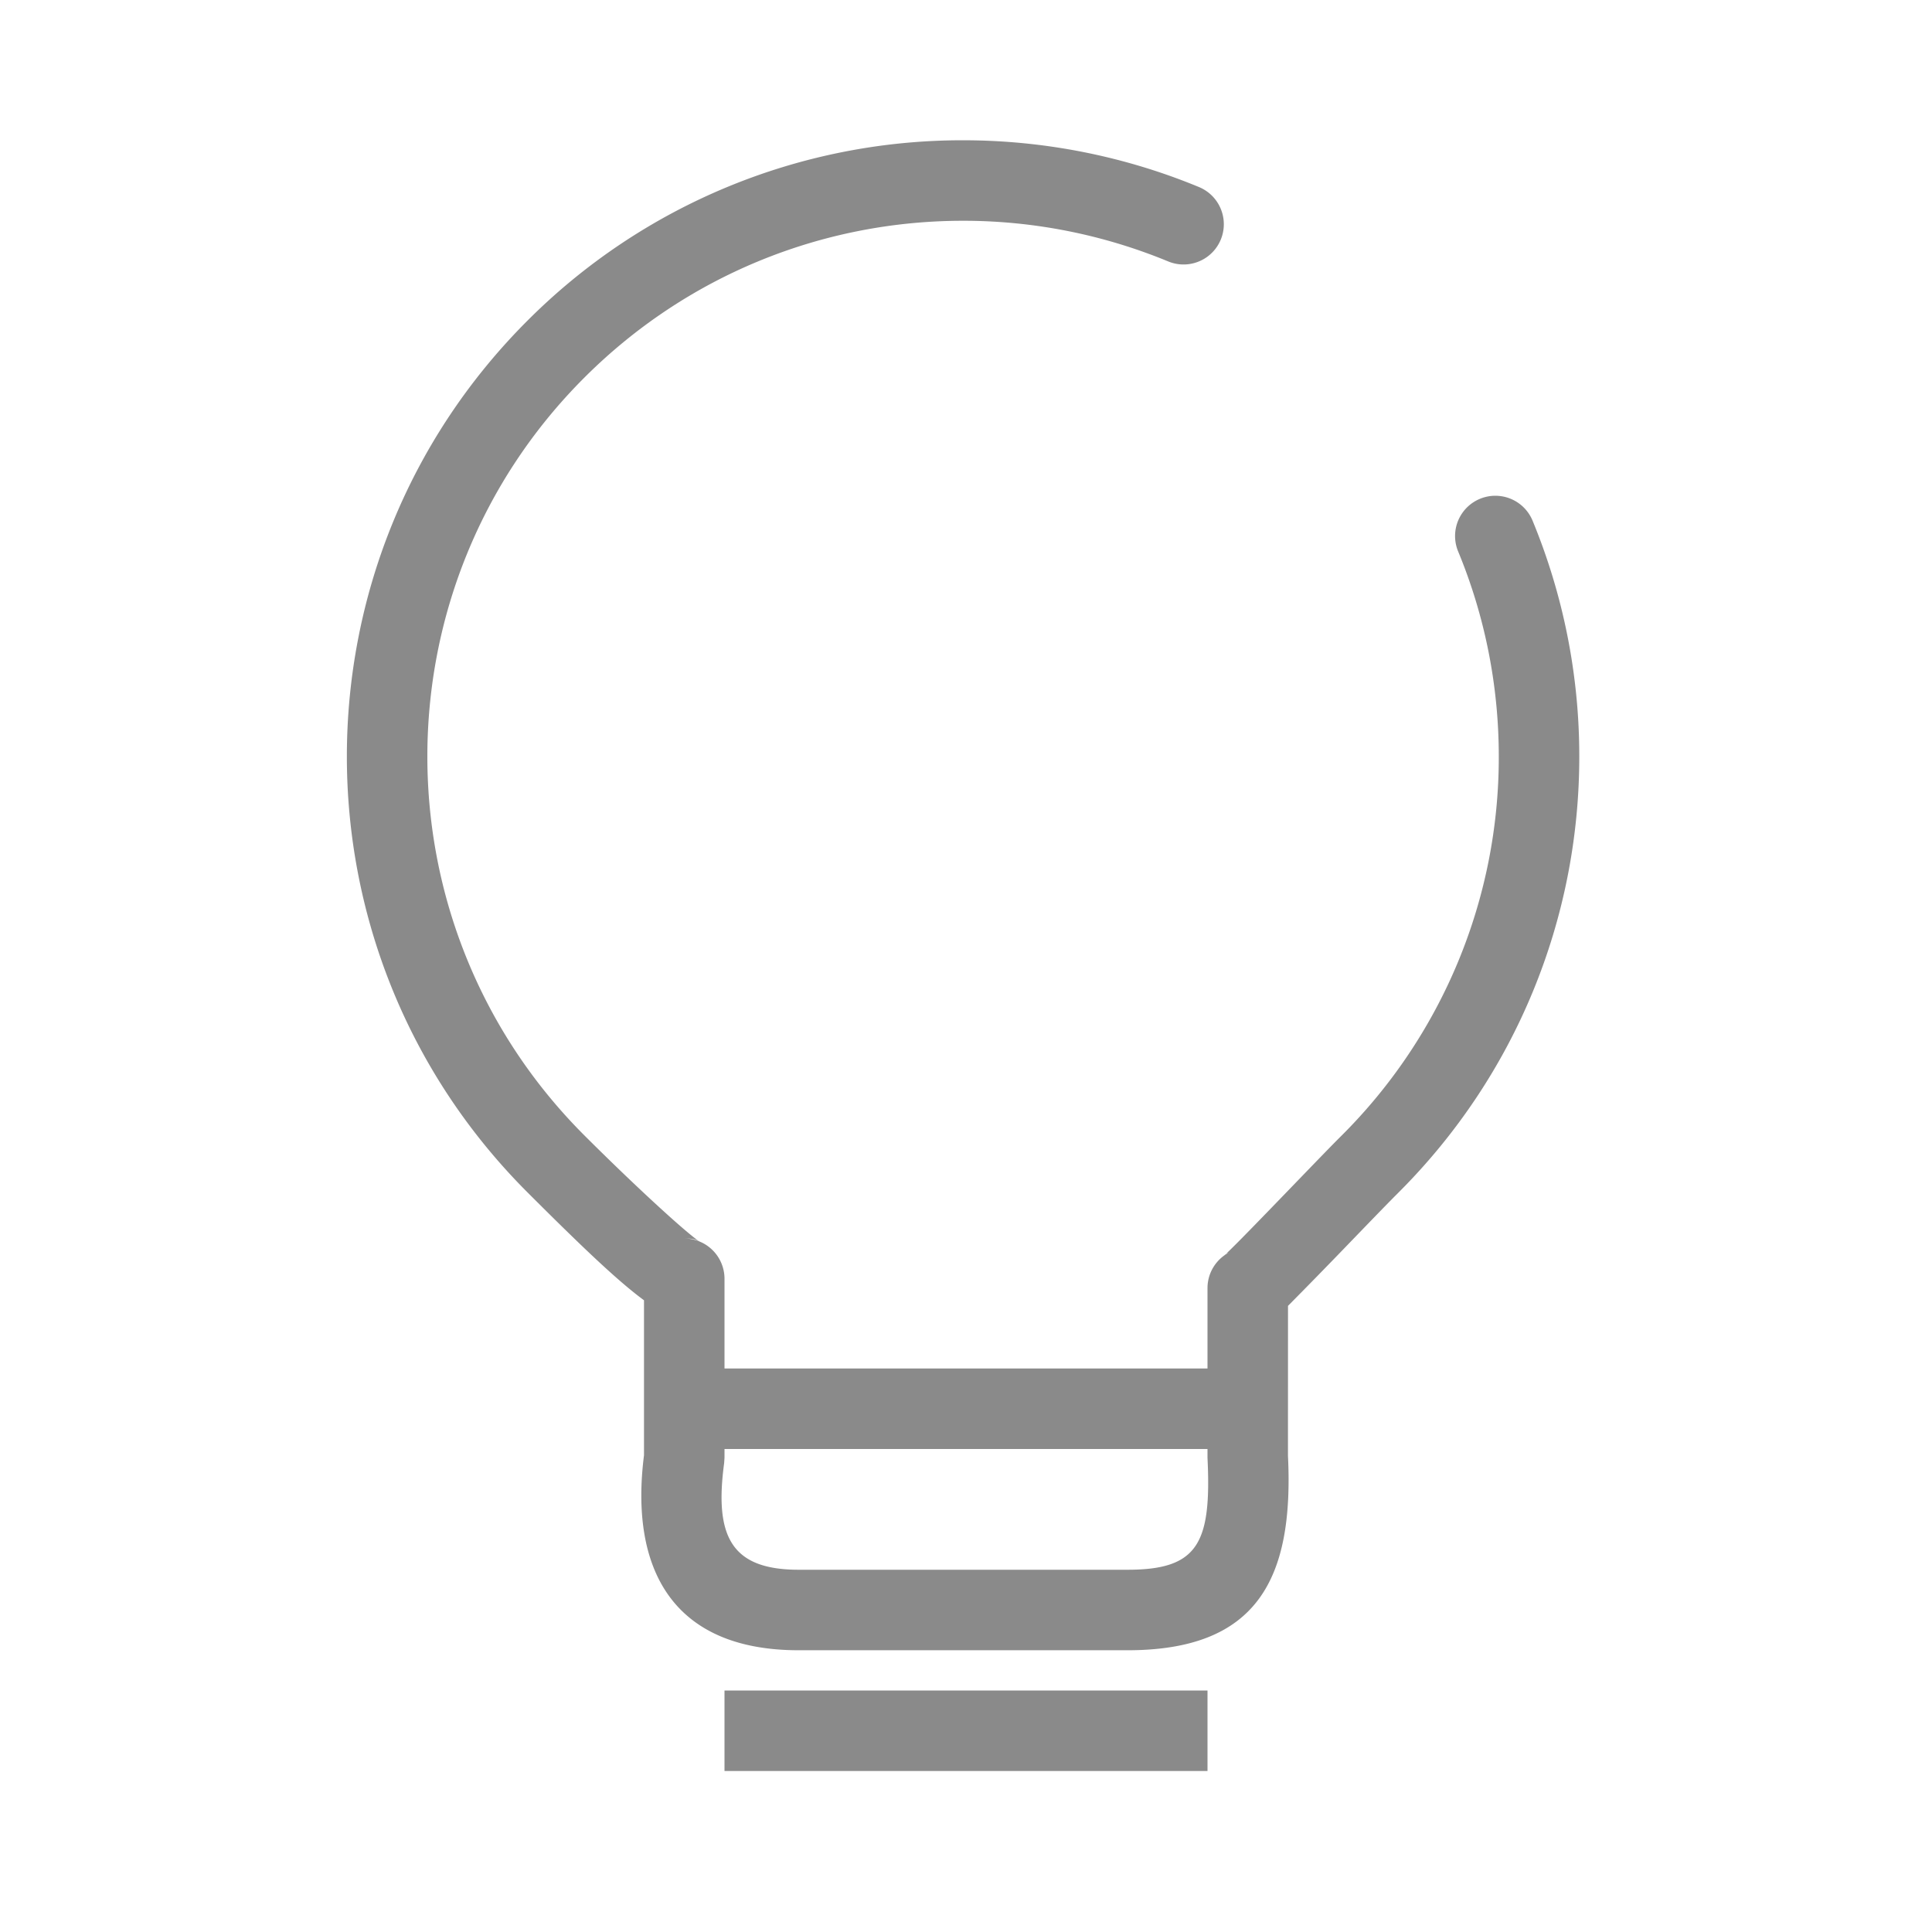 <svg t="1663153454209" class="icon" viewBox="0 0 1024 1024" version="1.1" xmlns="http://www.w3.org/2000/svg" p-id="16154" width="32" height="32"><path d="M661.333 661.397c-11.157 2.645-11.157 2.645-12.011 3.755l-0.768 0.597 0.576-0.533a21.227 21.227 0 0 1 12.203-3.84zM384 725.333h256v-42.603c0-7.253 3.627-13.653 9.131-17.493 2.816-2.688 5.419-5.269 8.768-8.661 5.547-5.632 11.947-12.203 23.765-24.448 18.965-19.627 23.893-24.747 29.568-30.4a282.944 282.944 0 0 0 83.157-200.768c0-37.291-7.275-74.24-21.547-108.693a21.333 21.333 0 1 1 39.445-16.32 327.04 327.04 0 0 1 24.768 125.013c0 86.037-33.579 168.875-95.659 230.955-5.397 5.397-10.347 10.496-28.907 29.717A3223.168 3223.168 0 0 1 682.667 692.139l-0.021 79.467c3.2 65.493-16.448 103.061-85.035 103.061h-174.293c-66.688 0-89.664-42.88-81.984-103.36v-82.133c-14.208-10.432-33.835-29.291-61.824-57.259-127.552-127.573-127.552-334.357 0-461.909a325.589 325.589 0 0 1 230.955-95.659c42.859 0 85.355 8.384 125.013 24.789a21.333 21.333 0 0 1-16.32 39.424 284.373 284.373 0 0 0-108.693-21.547c-74.837 0-146.795 29.184-200.789 83.179-110.891 110.869-110.891 290.667 0 401.536 13.184 13.184 28.608 27.989 40.939 39.211 6.656 6.08 12.224 10.944 16.299 14.229 1.92 1.536 3.371 2.645 4.245 3.2-2.069-1.344-3.285-1.941-8.491-1.941a21.333 21.333 0 0 1 21.333 21.333V725.333z m0 42.667v4.693l-0.192 2.837c-5.248 38.997 3.904 56.469 39.509 56.469h174.293c37.333 0 44.587-13.867 42.389-59.349V768H384z m0 128h256v42.667H384v-42.667z" fill="#8a8a8a" p-id="16155"></path></svg>